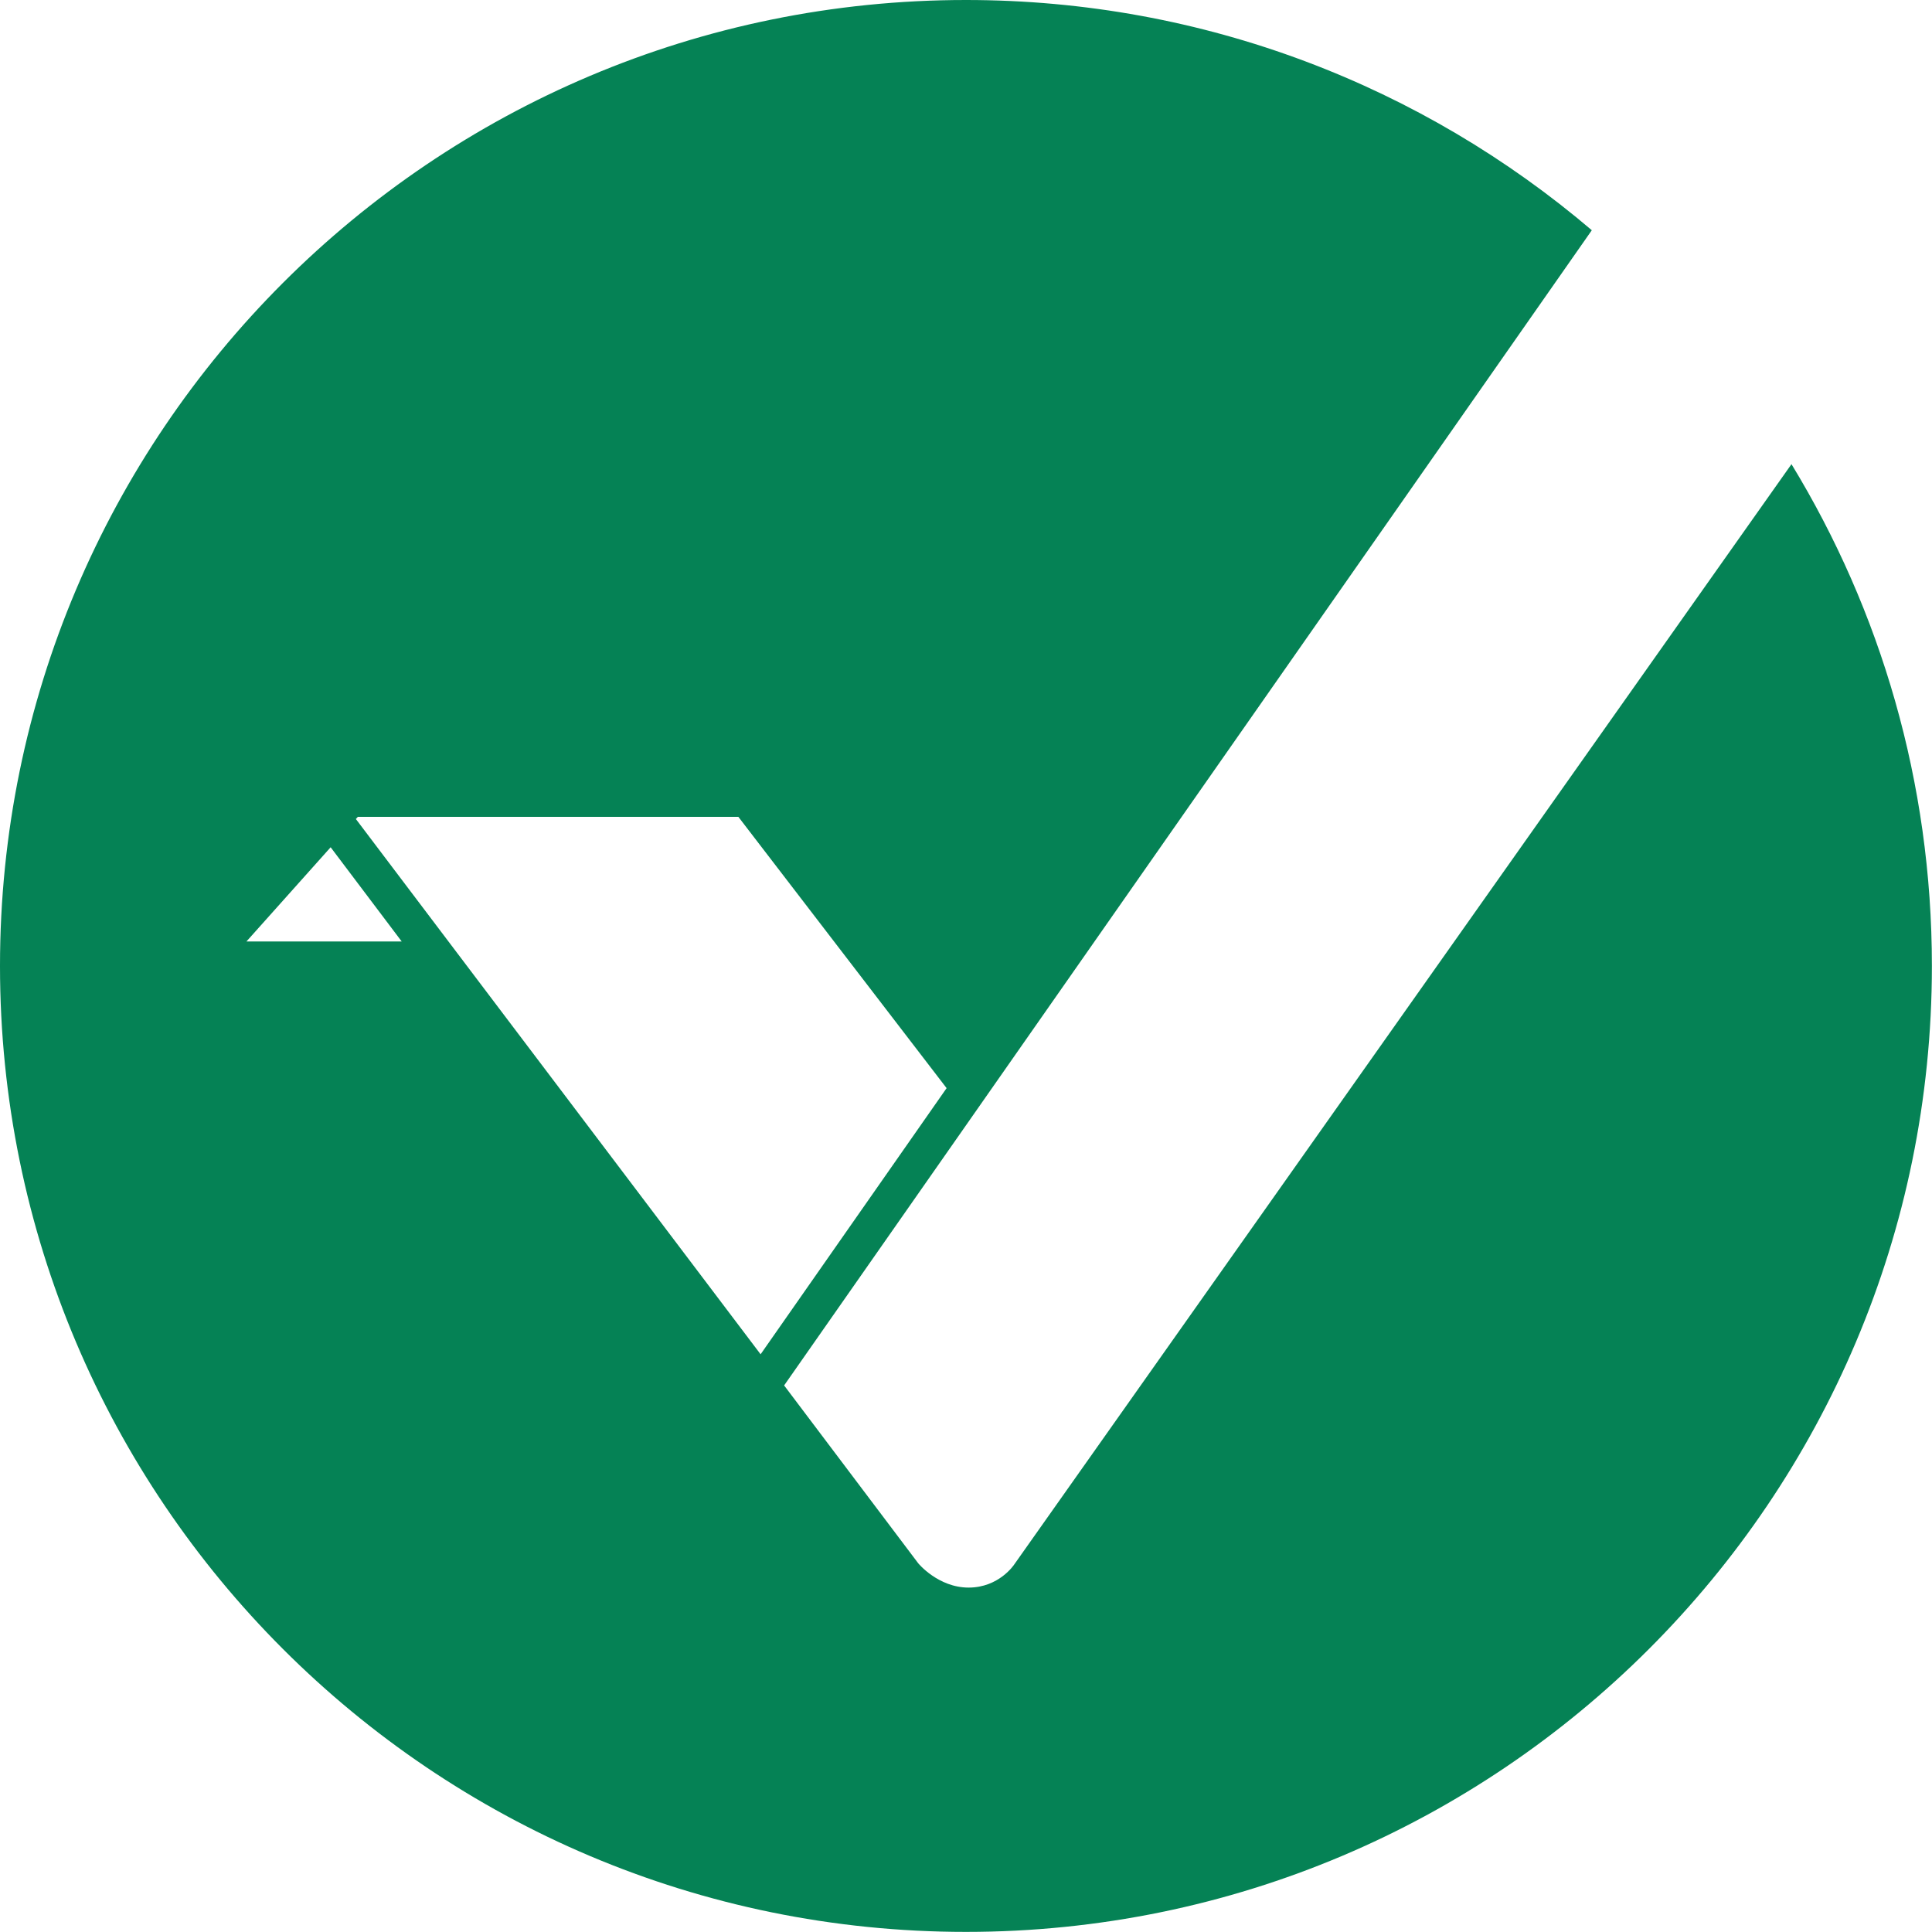 <?xml version="1.0" encoding="UTF-8"?>
<svg viewBox="0 0 256 256" version="1.1" xmlns="http://www.w3.org/2000/svg" xmlns:xlink="http://www.w3.org/1999/xlink" fill="#058255">
    <path d="M237.381,61.504 L134.377,207.319 C134.377,207.319 132.386,210.363 128.347,210.363 C124.305,210.363 121.67,207.143 121.67,207.143 L103.9,183.577 L210.923,30.508 C188.584,11.486 159.632,0 127.993,0 C57.305,0 0,57.305 0,127.993 C0,198.682 57.305,255.986 127.993,255.986 C198.682,255.986 255.986,198.682 255.986,127.993 C255.986,103.644 249.186,80.882 237.381,61.504 Z M32.657,124.749 L43.813,112.266 L53.227,124.749 L32.657,124.749 Z M47.156,108.526 L47.415,108.234 L97.836,108.234 L125.43,144.184 L100.784,179.449 L47.156,108.526 Z"></path>
</svg>